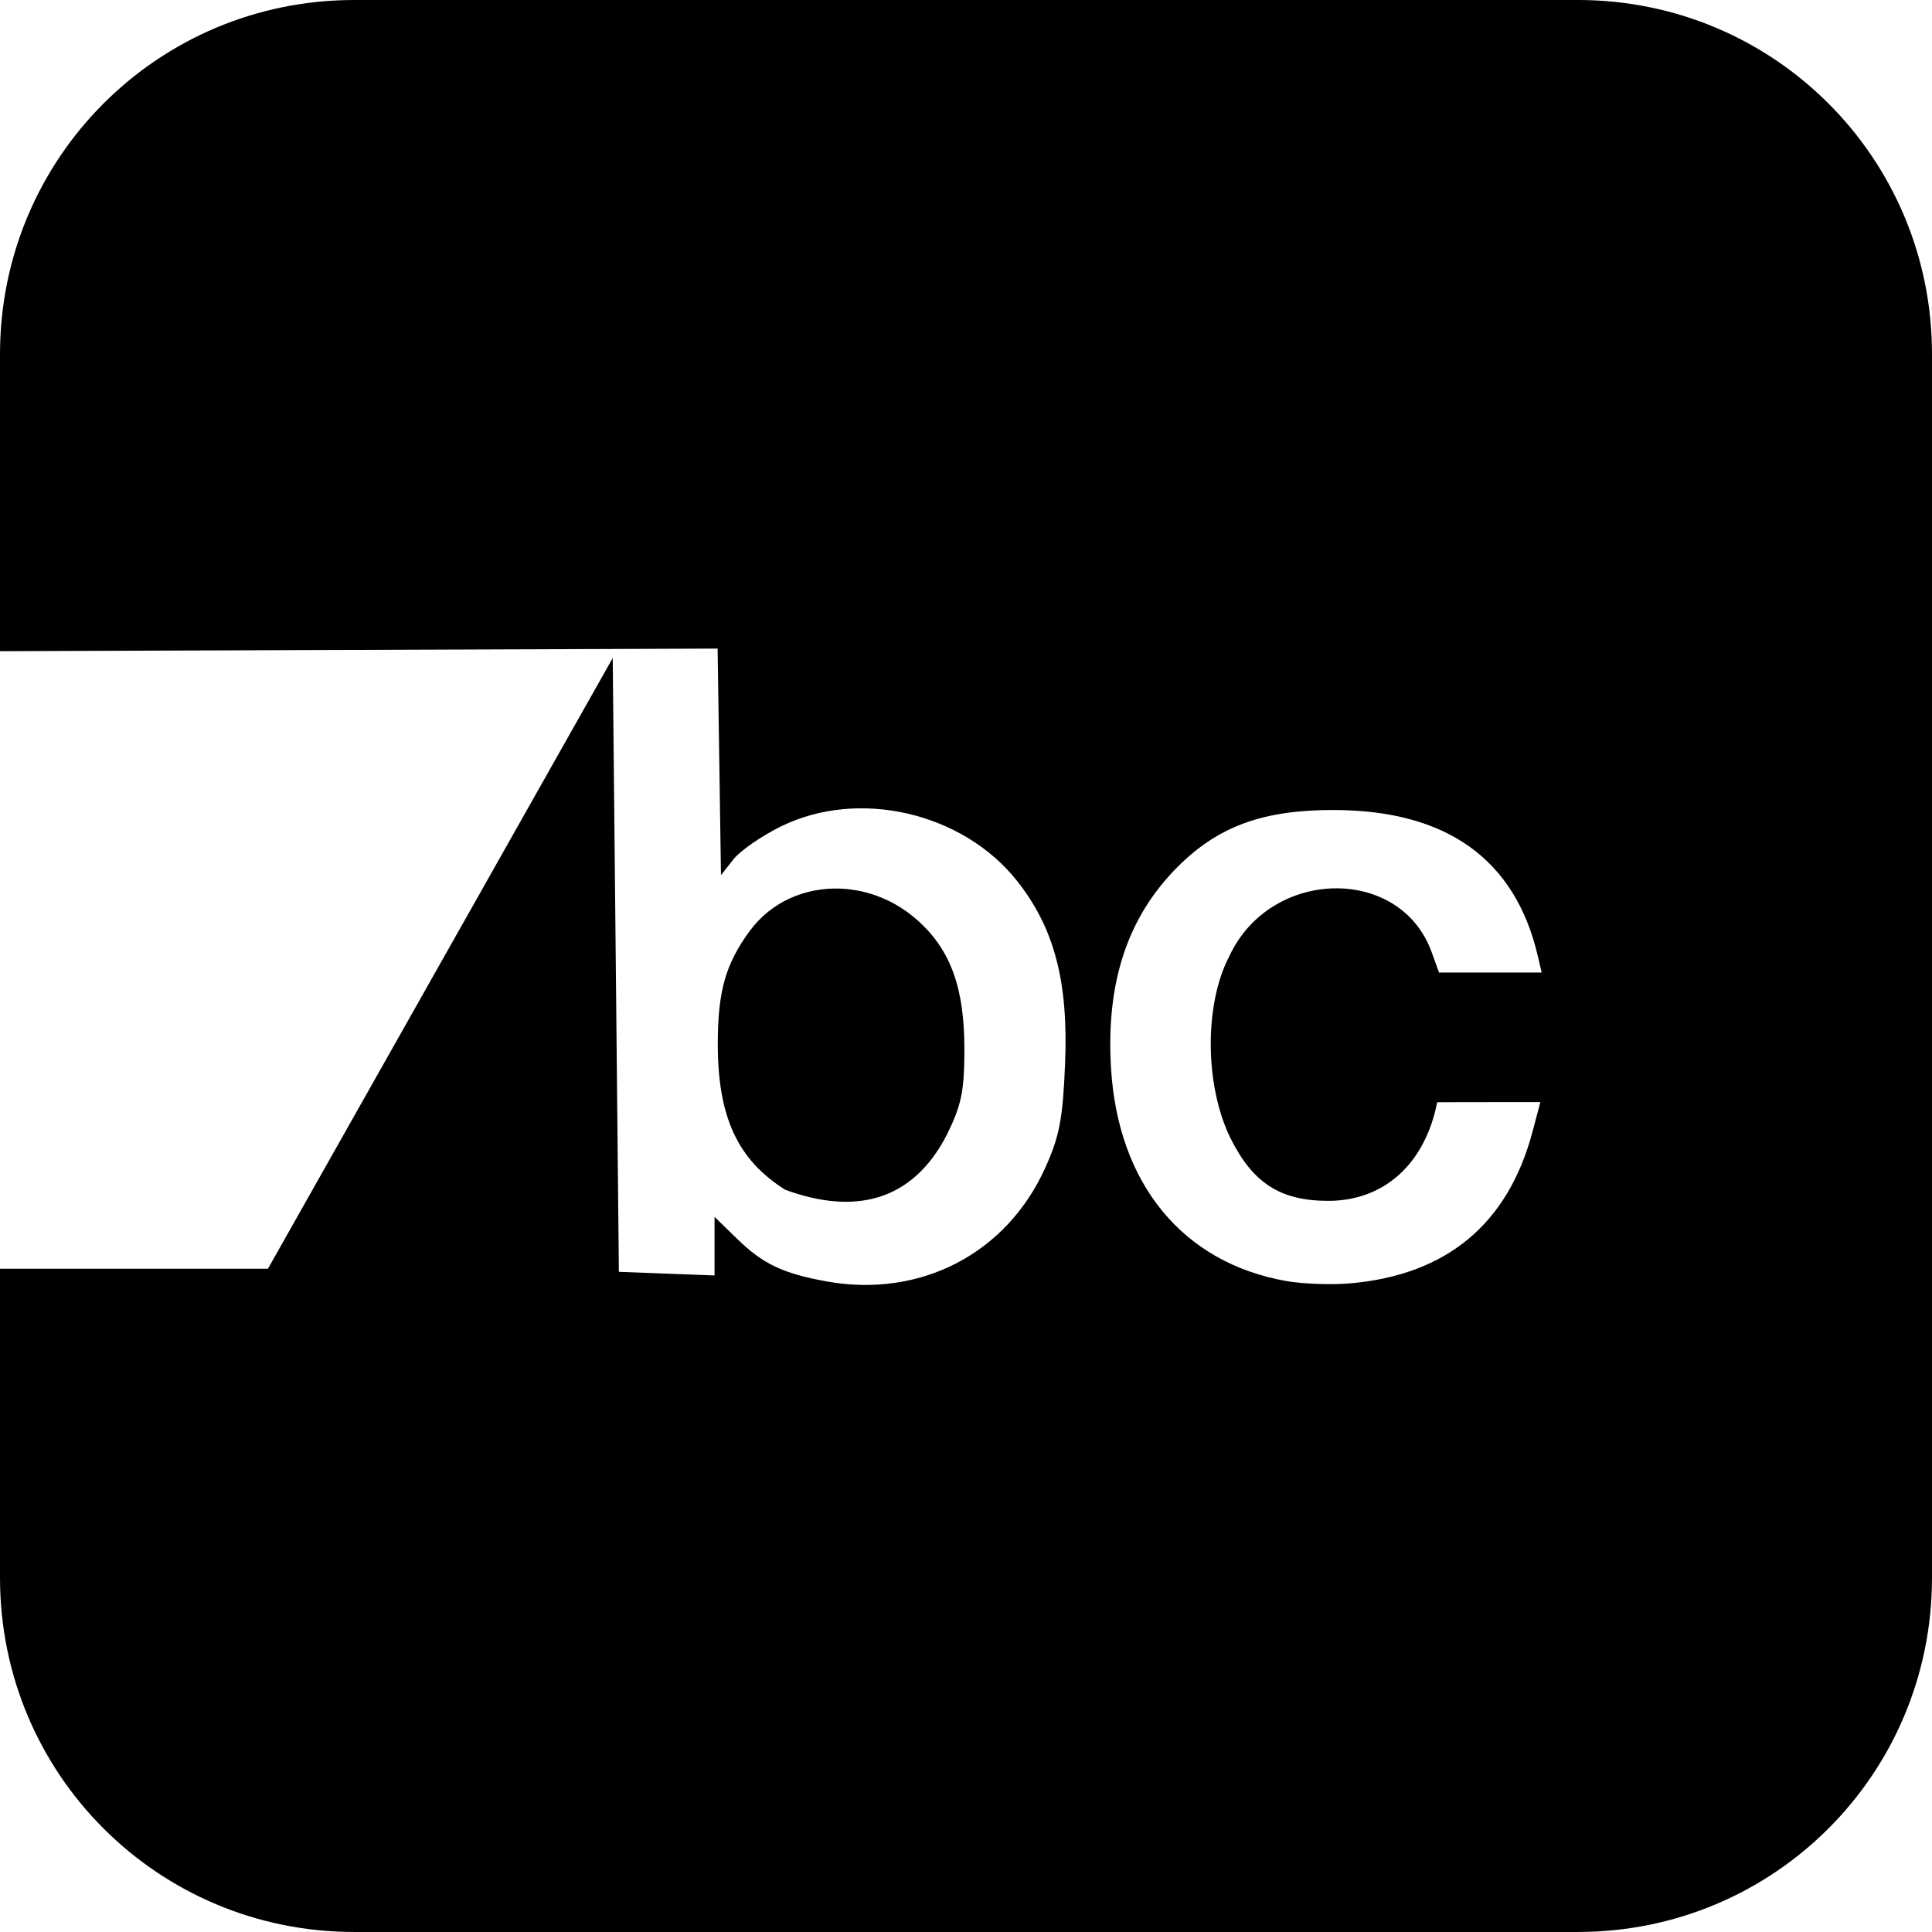 <?xml version="1.0" encoding="UTF-8" standalone="no"?>
<!-- Created with Inkscape (http://www.inkscape.org/) -->

<svg
   xmlns:dc="http://purl.org/dc/elements/1.1/"
   xmlns:cc="http://creativecommons.org/ns#"
   xmlns:rdf="http://www.w3.org/1999/02/22-rdf-syntax-ns#"
   xmlns:svg="http://www.w3.org/2000/svg"
   xmlns="http://www.w3.org/2000/svg"
   xmlns:sodipodi="http://sodipodi.sourceforge.net/DTD/sodipodi-0.dtd"
   xmlns:inkscape="http://www.inkscape.org/namespaces/inkscape"
   width="42.333mm"
   height="42.333mm"
   viewBox="0 0 150 150"
   id="svg18406"
   version="1.1"
   inkscape:version="0.91 r13725"
   sodipodi:docname="fa-bandcamp-square-alt-2.svg">
  <defs
     id="defs18408" />
  <sodipodi:namedview
     id="base"
     pagecolor="#ffffff"
     bordercolor="#666666"
     borderopacity="1.0"
     inkscape:pageopacity="0.0"
     inkscape:pageshadow="2"
     inkscape:zoom="1.4"
     inkscape:cx="-68.332331"
     inkscape:cy="21.313745"
     inkscape:document-units="px"
     inkscape:current-layer="layer1"
     showgrid="false"
     fit-margin-top="0"
     fit-margin-left="0"
     fit-margin-right="0"
     fit-margin-bottom="0"
     inkscape:window-width="1366"
     inkscape:window-height="740"
     inkscape:window-x="0"
     inkscape:window-y="28"
     inkscape:window-maximized="1" />
  <g
     inkscape:label="Layer 1"
     inkscape:groupmode="layer"
     id="layer1"
     transform="translate(220.065,-229.504)">
    <path
       style="opacity:1;fill:#000000;fill-opacity:1;fill-rule:nonzero;stroke:none;stroke-width:1;stroke-linecap:butt;stroke-linejoin:miter;stroke-miterlimit:4;stroke-dasharray:none;stroke-dashoffset:0;stroke-opacity:1"
       d="m -192.565,229.504 c -15.235,0 -27.5,12.265 -27.5,27.5 l 0,23.059 19.178,-0.07 c 16.011,-0.059 30.782,-0.112 32.824,-0.119 l 3.713,-0.014 0.131,8.795 0.131,8.795 0.959,-1.219 c 0.527,-0.67 2.194,-1.825 3.703,-2.566 6.031,-2.961 14.118,-1.089 18.334,4.244 2.895,3.662 3.986,7.835 3.719,14.215 -0.178,4.255 -0.435,5.597 -1.535,8.039 -3.015,6.695 -9.727,10.165 -17.057,8.816 -3.319,-0.61 -4.871,-1.35 -6.826,-3.25 l -1.797,-1.746 0,2.273 0,2.273 -3.713,-0.139 -3.715,-0.141 -0.238,-23.828 -0.24,-23.828 -13.383,23.709 -13.385,23.707 -20.803,0 0,23.994 c 0,15.235 12.265,27.5 27.5,27.5 l 95,0 c 15.235,0 27.5,-12.265 27.5,-27.5 l 0,-95 c 0,-15.235 -12.265,-27.5 -27.5,-27.5 l -95,0 z m 76.127,62.889 c 8.71,0.033 14.001,3.827 15.76,11.303 l 0.309,1.318 -3.984,0 -3.986,0 -0.572,-1.586 c -2.441,-6.75 -12.509,-6.558 -15.701,0.299 -1.958,3.707 -1.937,10.043 0.082,14.146 1.744,3.501 3.882,4.868 7.605,4.865 4.343,-0.004 7.509,-2.899 8.441,-7.652 0,0 0.041,-0.012 4.02,-0.012 l 3.992,0 -0.604,2.275 c -1.899,7.177 -6.661,11.142 -14.164,11.795 -1.449,0.126 -3.679,0.046 -4.957,-0.18 -8.044,-1.418 -13.079,-7.546 -13.611,-16.568 -0.391,-6.631 1.284,-11.685 5.166,-15.58 3.162,-3.173 6.672,-4.445 12.205,-4.424 z m -38.365,6.104 c -2.717,-0.11 -5.371,1.003 -7.049,3.283 -1.874,2.547 -2.48,4.677 -2.484,8.744 -0.006,5.69 1.532,9.025 5.236,11.352 5.308,1.951 9.853,0.997 12.562,-4.295 1.126,-2.302 1.343,-3.356 1.348,-6.576 0.007,-4.772 -1.048,-7.711 -3.59,-10.008 -1.76,-1.59 -3.91,-2.414 -6.023,-2.5 z"
       id="rect11860-7-39"
       inkscape:connector-curvature="0" />
  </g>
</svg>
